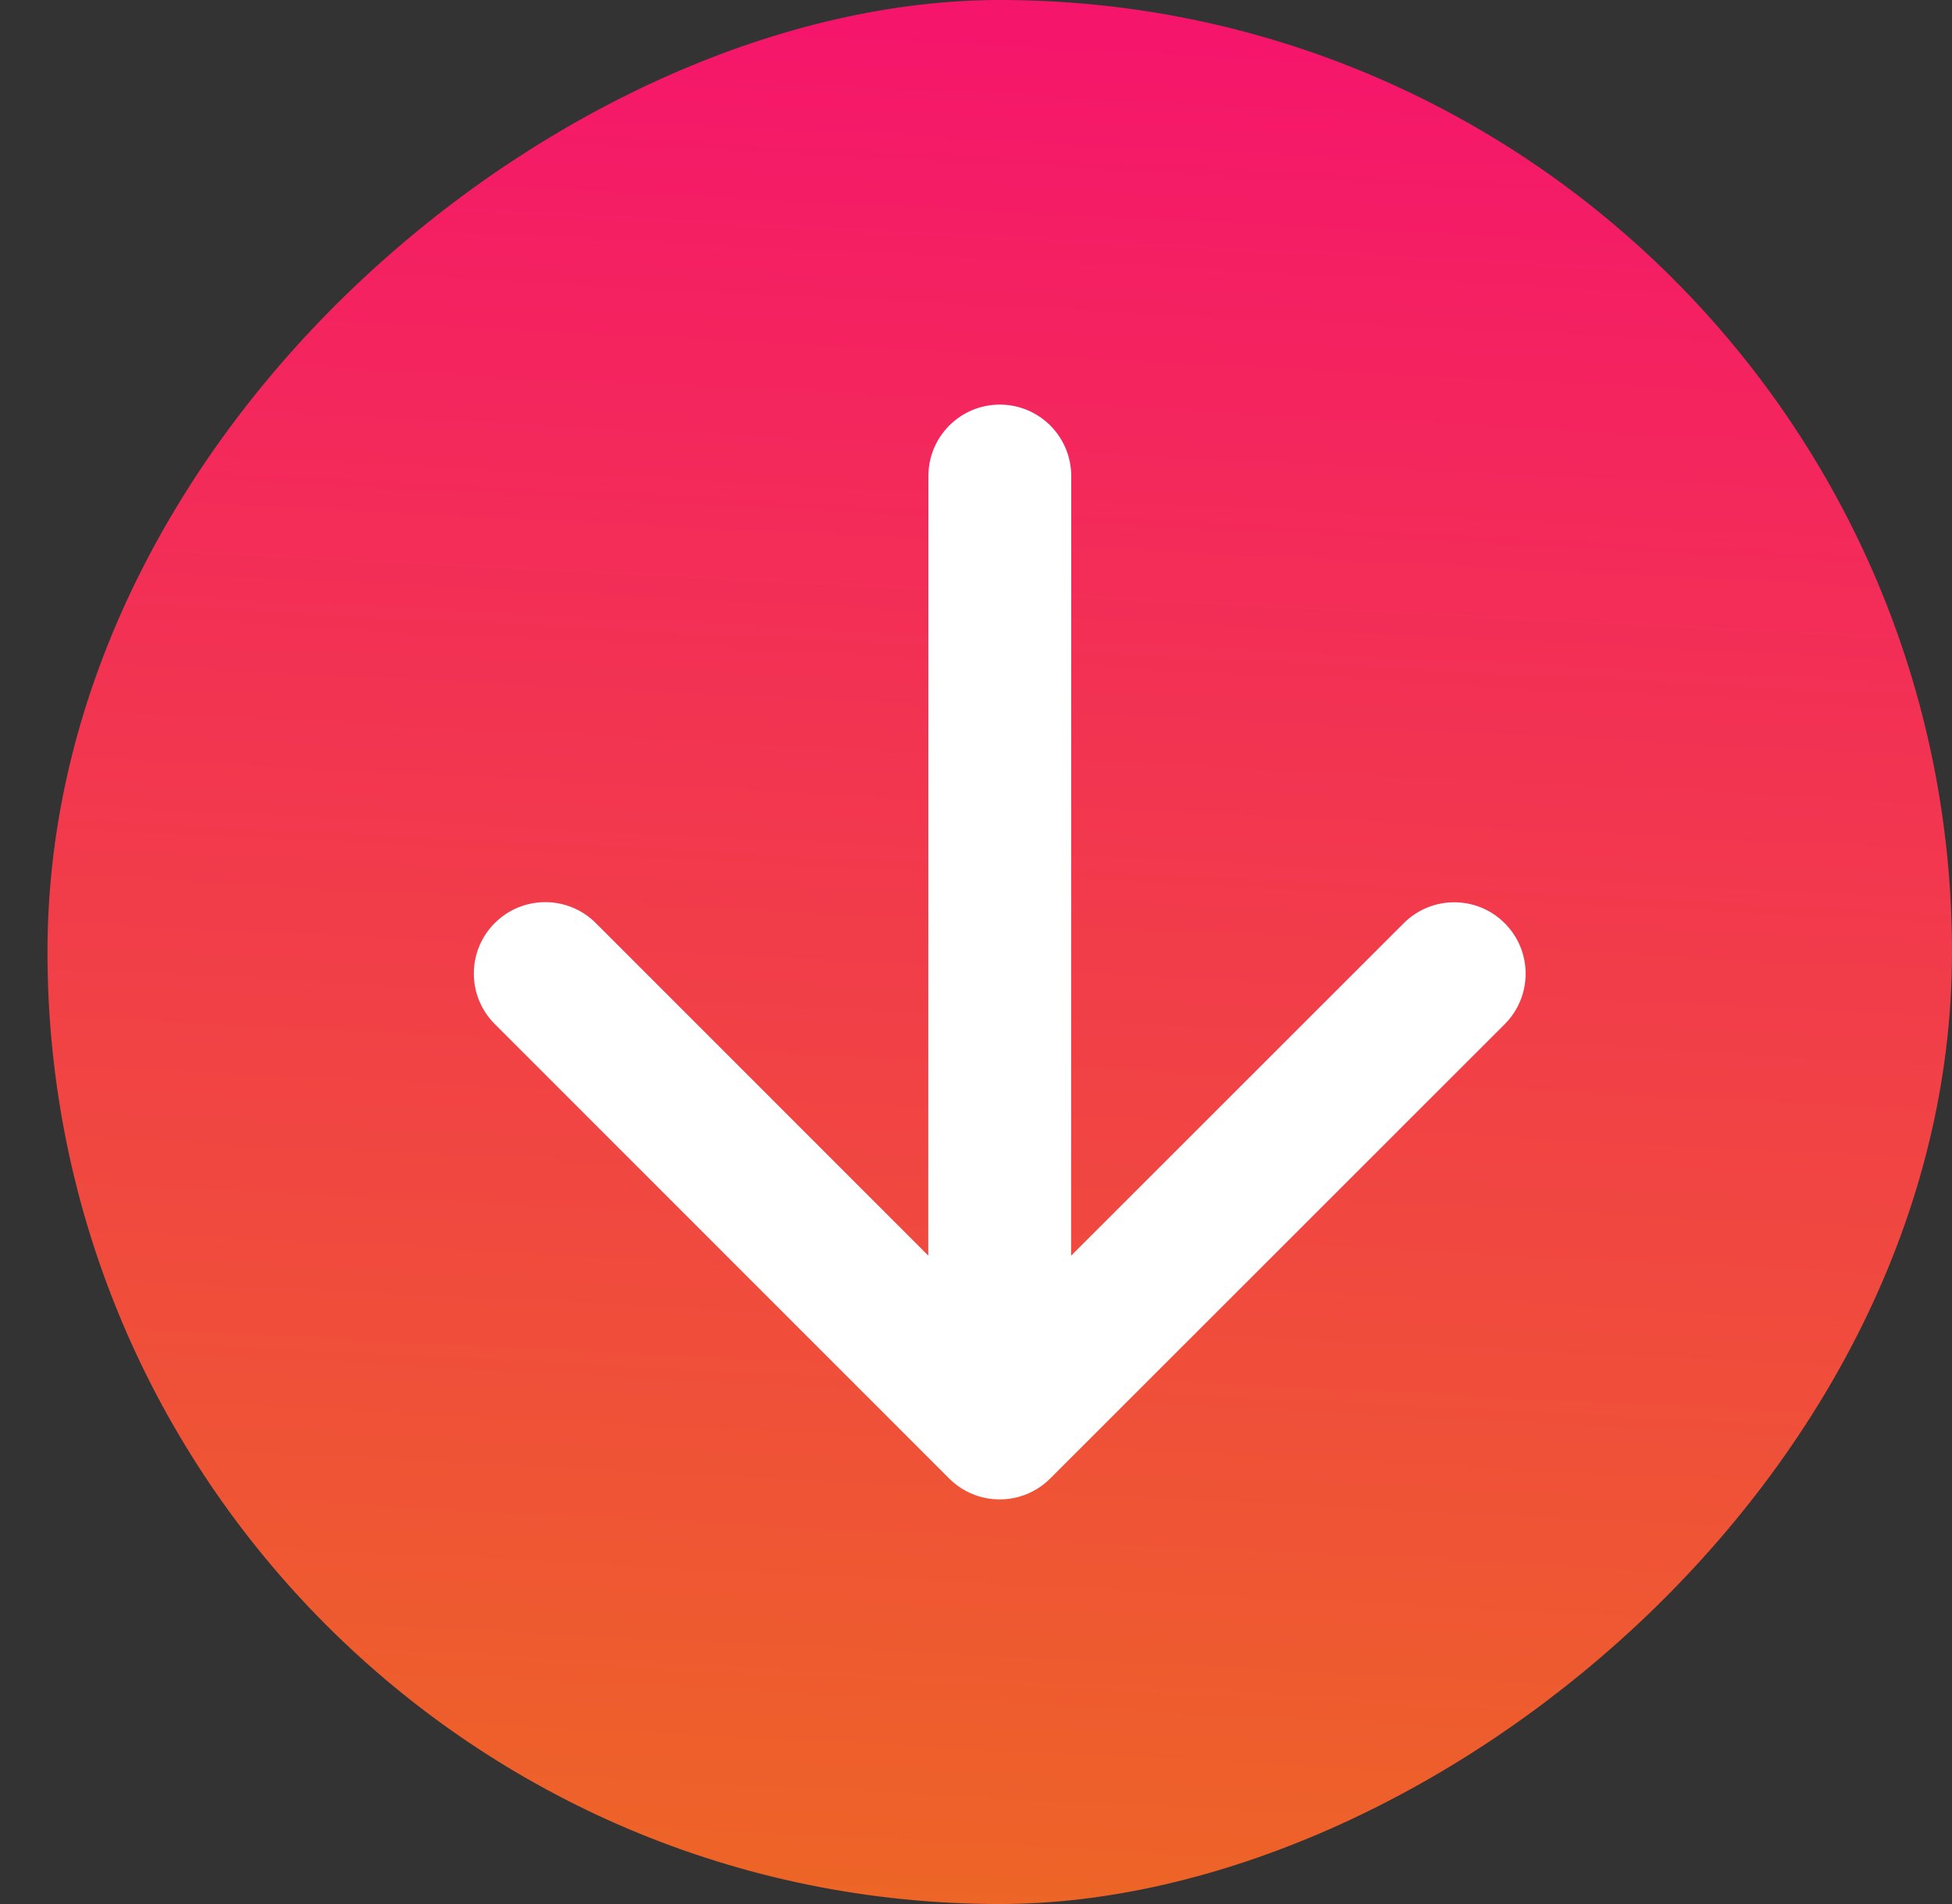 <svg width="41" height="40" viewBox="0 0 41 40" fill="none" xmlns="http://www.w3.org/2000/svg">
<rect x="0" y="0" width="41" height="40" fill="#333333" stroke="none"/>
<rect x="40.5" y="0.5" width="39" height="39.003" rx="19.5" transform="rotate(90 40.5 0.5)" fill="url(#paint0_linear_62_6313)"/>
<path d="M22.5 10C22.5 9.172 21.829 8.5 21 8.5C20.172 8.5 19.5 9.171 19.5 10L22.5 10ZM19.937 31.061C20.522 31.646 21.472 31.646 22.058 31.061L31.605 21.516C32.191 20.93 32.191 19.981 31.605 19.395C31.02 18.809 30.07 18.809 29.484 19.395L20.998 27.879L12.514 19.392C11.928 18.806 10.978 18.806 10.392 19.392C9.806 19.978 9.806 20.927 10.392 21.513L19.937 31.061ZM19.5 10L19.497 30L22.497 30L22.5 10L19.5 10Z" fill="white"/>
<rect x="40.5" y="0.5" width="39" height="39.003" rx="19.5" transform="rotate(90 40.5 0.5)" stroke="url(#paint1_linear_62_6313)"/>
<defs>
<linearGradient id="paint0_linear_62_6313" x1="41.794" y1="-1.364" x2="82.977" y2="0.708" gradientUnits="userSpaceOnUse">
<stop stop-color="#F5166B"/>
<stop offset="1" stop-color="#ED6923"/>
</linearGradient>
<linearGradient id="paint1_linear_62_6313" x1="41.794" y1="-1.364" x2="82.977" y2="0.708" gradientUnits="userSpaceOnUse">
<stop stop-color="#F5166B"/>
<stop offset="1" stop-color="#ED6923"/>
</linearGradient>
</defs>
</svg>
